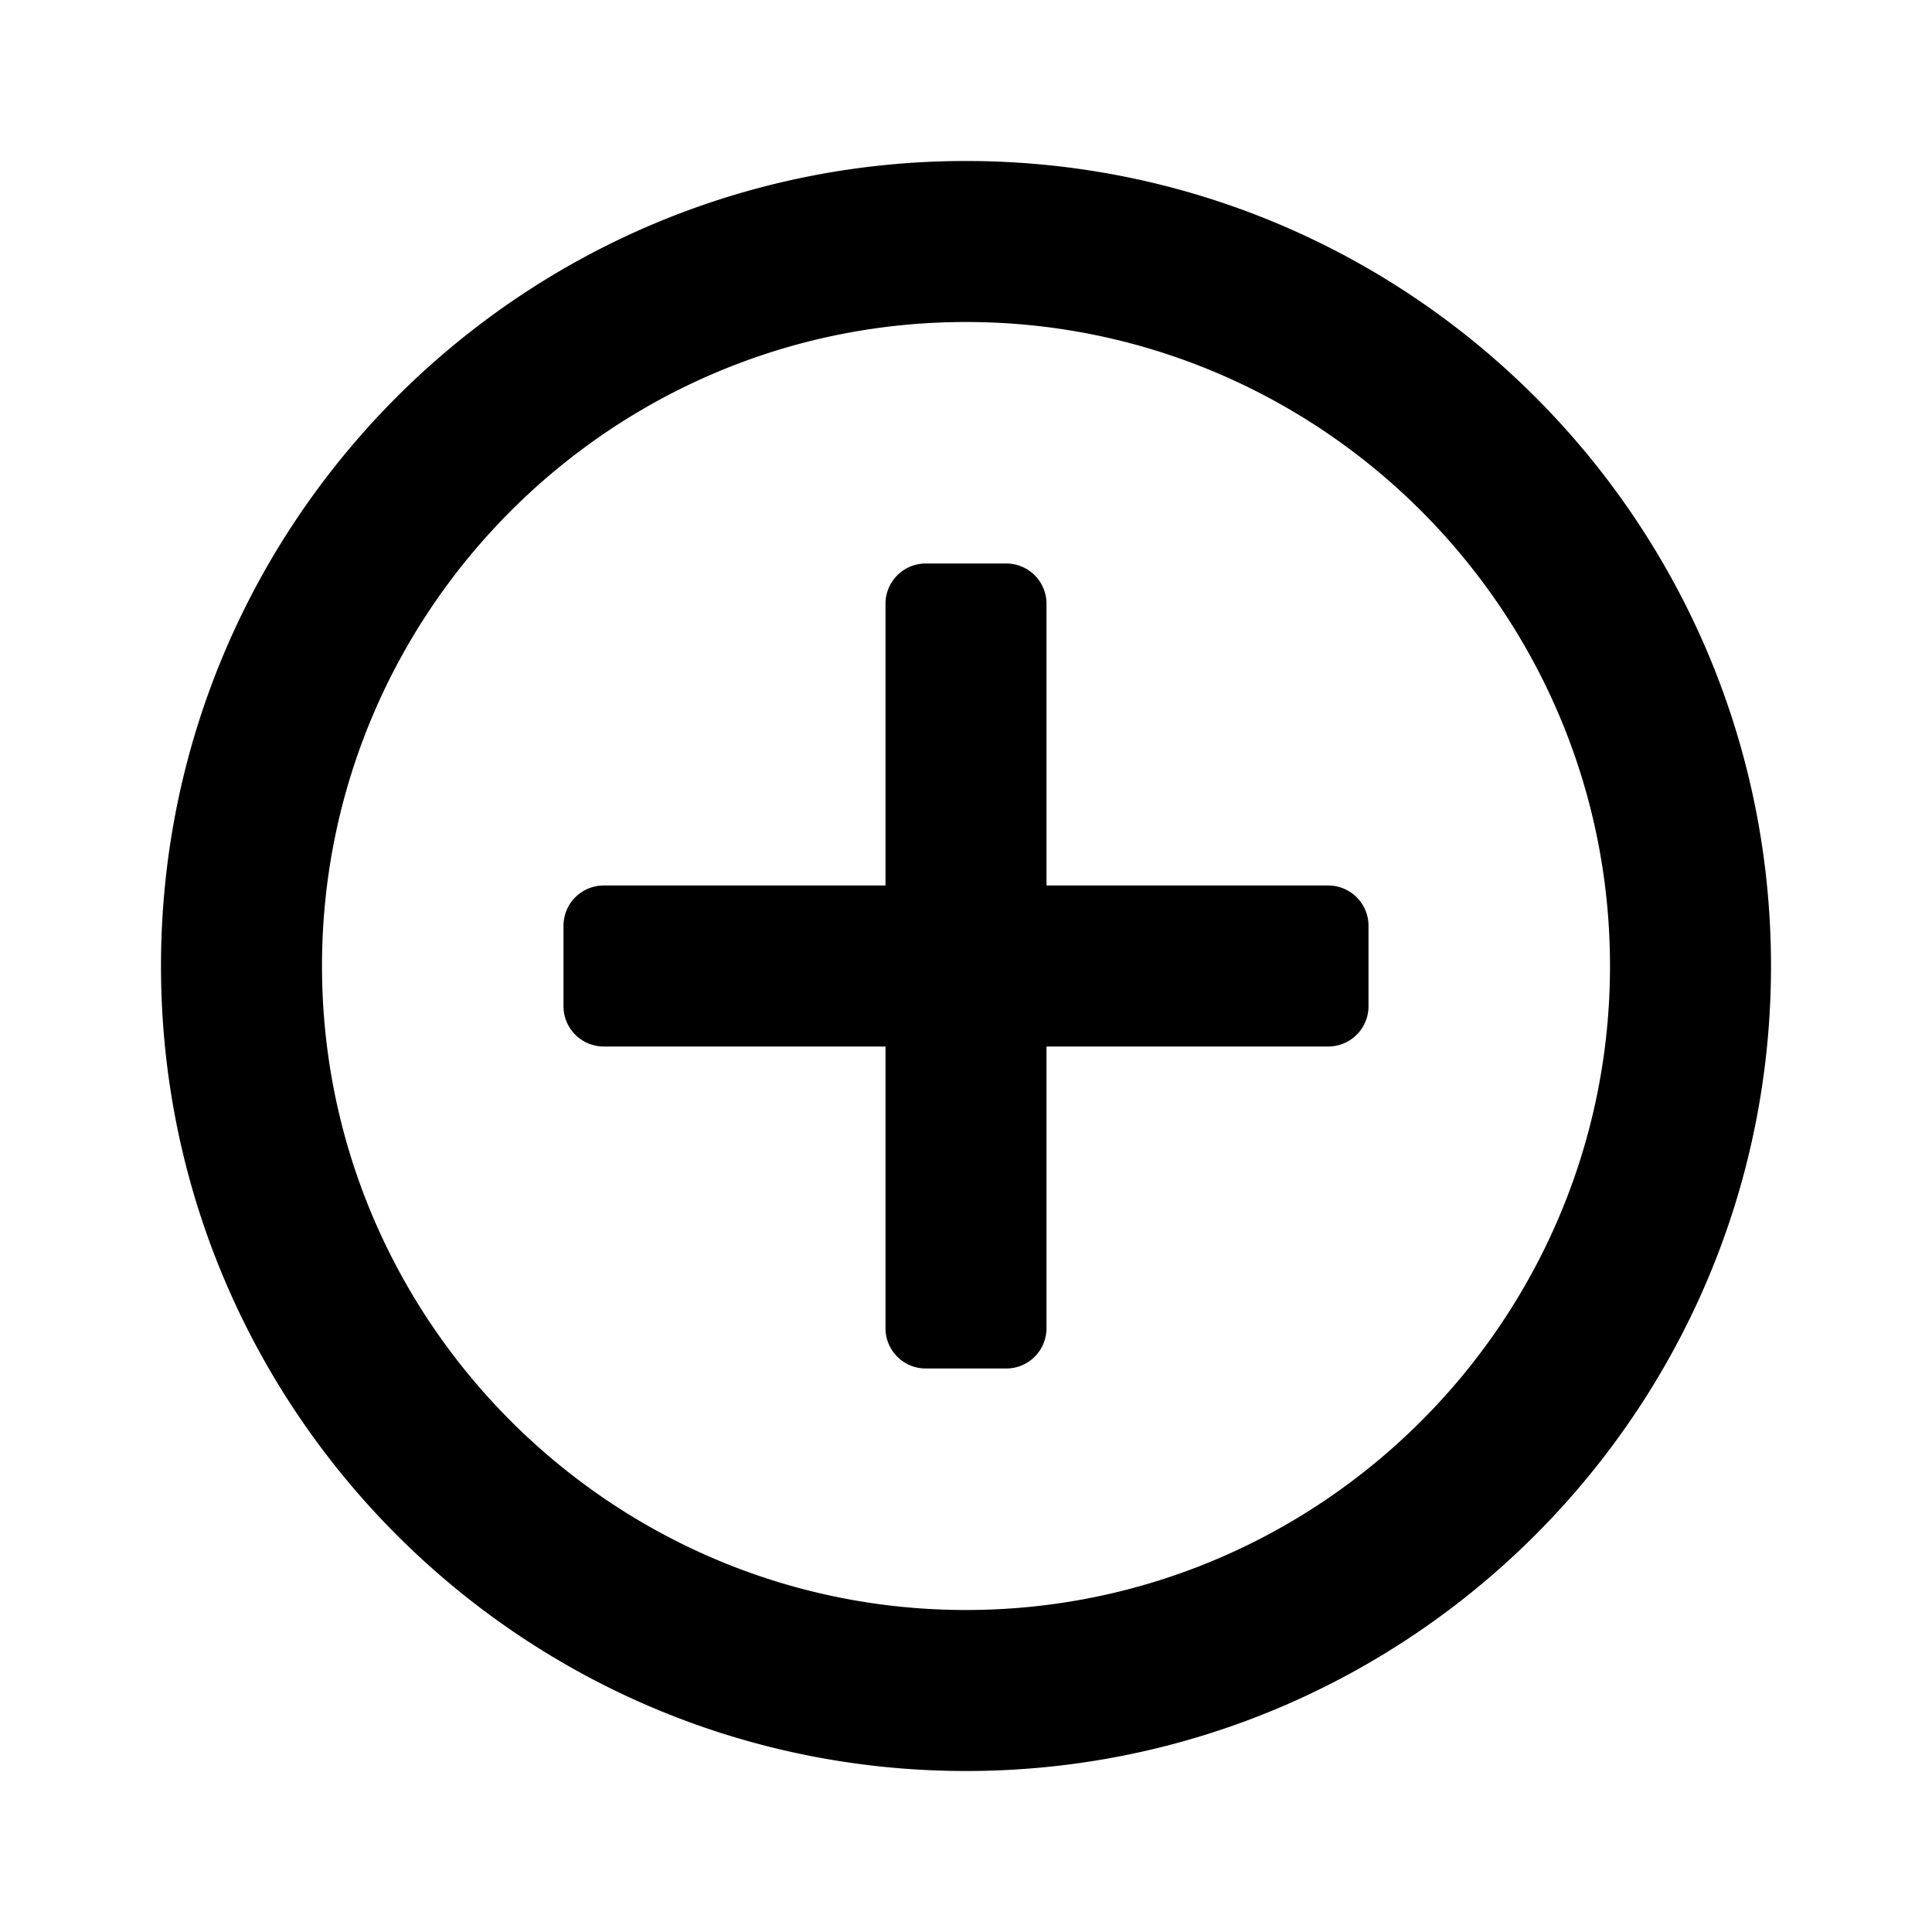 <svg aria-label="plus circle icon" viewBox="0 0 24 24"><path d="M13 11h3.5a.5.5 0 0 1 .5.5v1a.5.5 0 0 1-.5.5H13v3.5a.5.5 0 0 1-.5.5h-1a.5.5 0 0 1-.5-.5V13H7.5a.5.5 0 0 1-.5-.5v-1a.5.5 0 0 1 .5-.5H11V7.5a.5.5 0 0 1 .5-.5h1a.5.5 0 0 1 .5.5V11zm-1-9c5.52 0 10 4.48 10 10s-4.48 10-10 10S2 17.52 2 12 6.48 2 12 2zm0 18c4.41 0 8-3.59 8-8s-3.59-8-8-8-8 3.59-8 8 3.59 8 8 8z"/></svg>